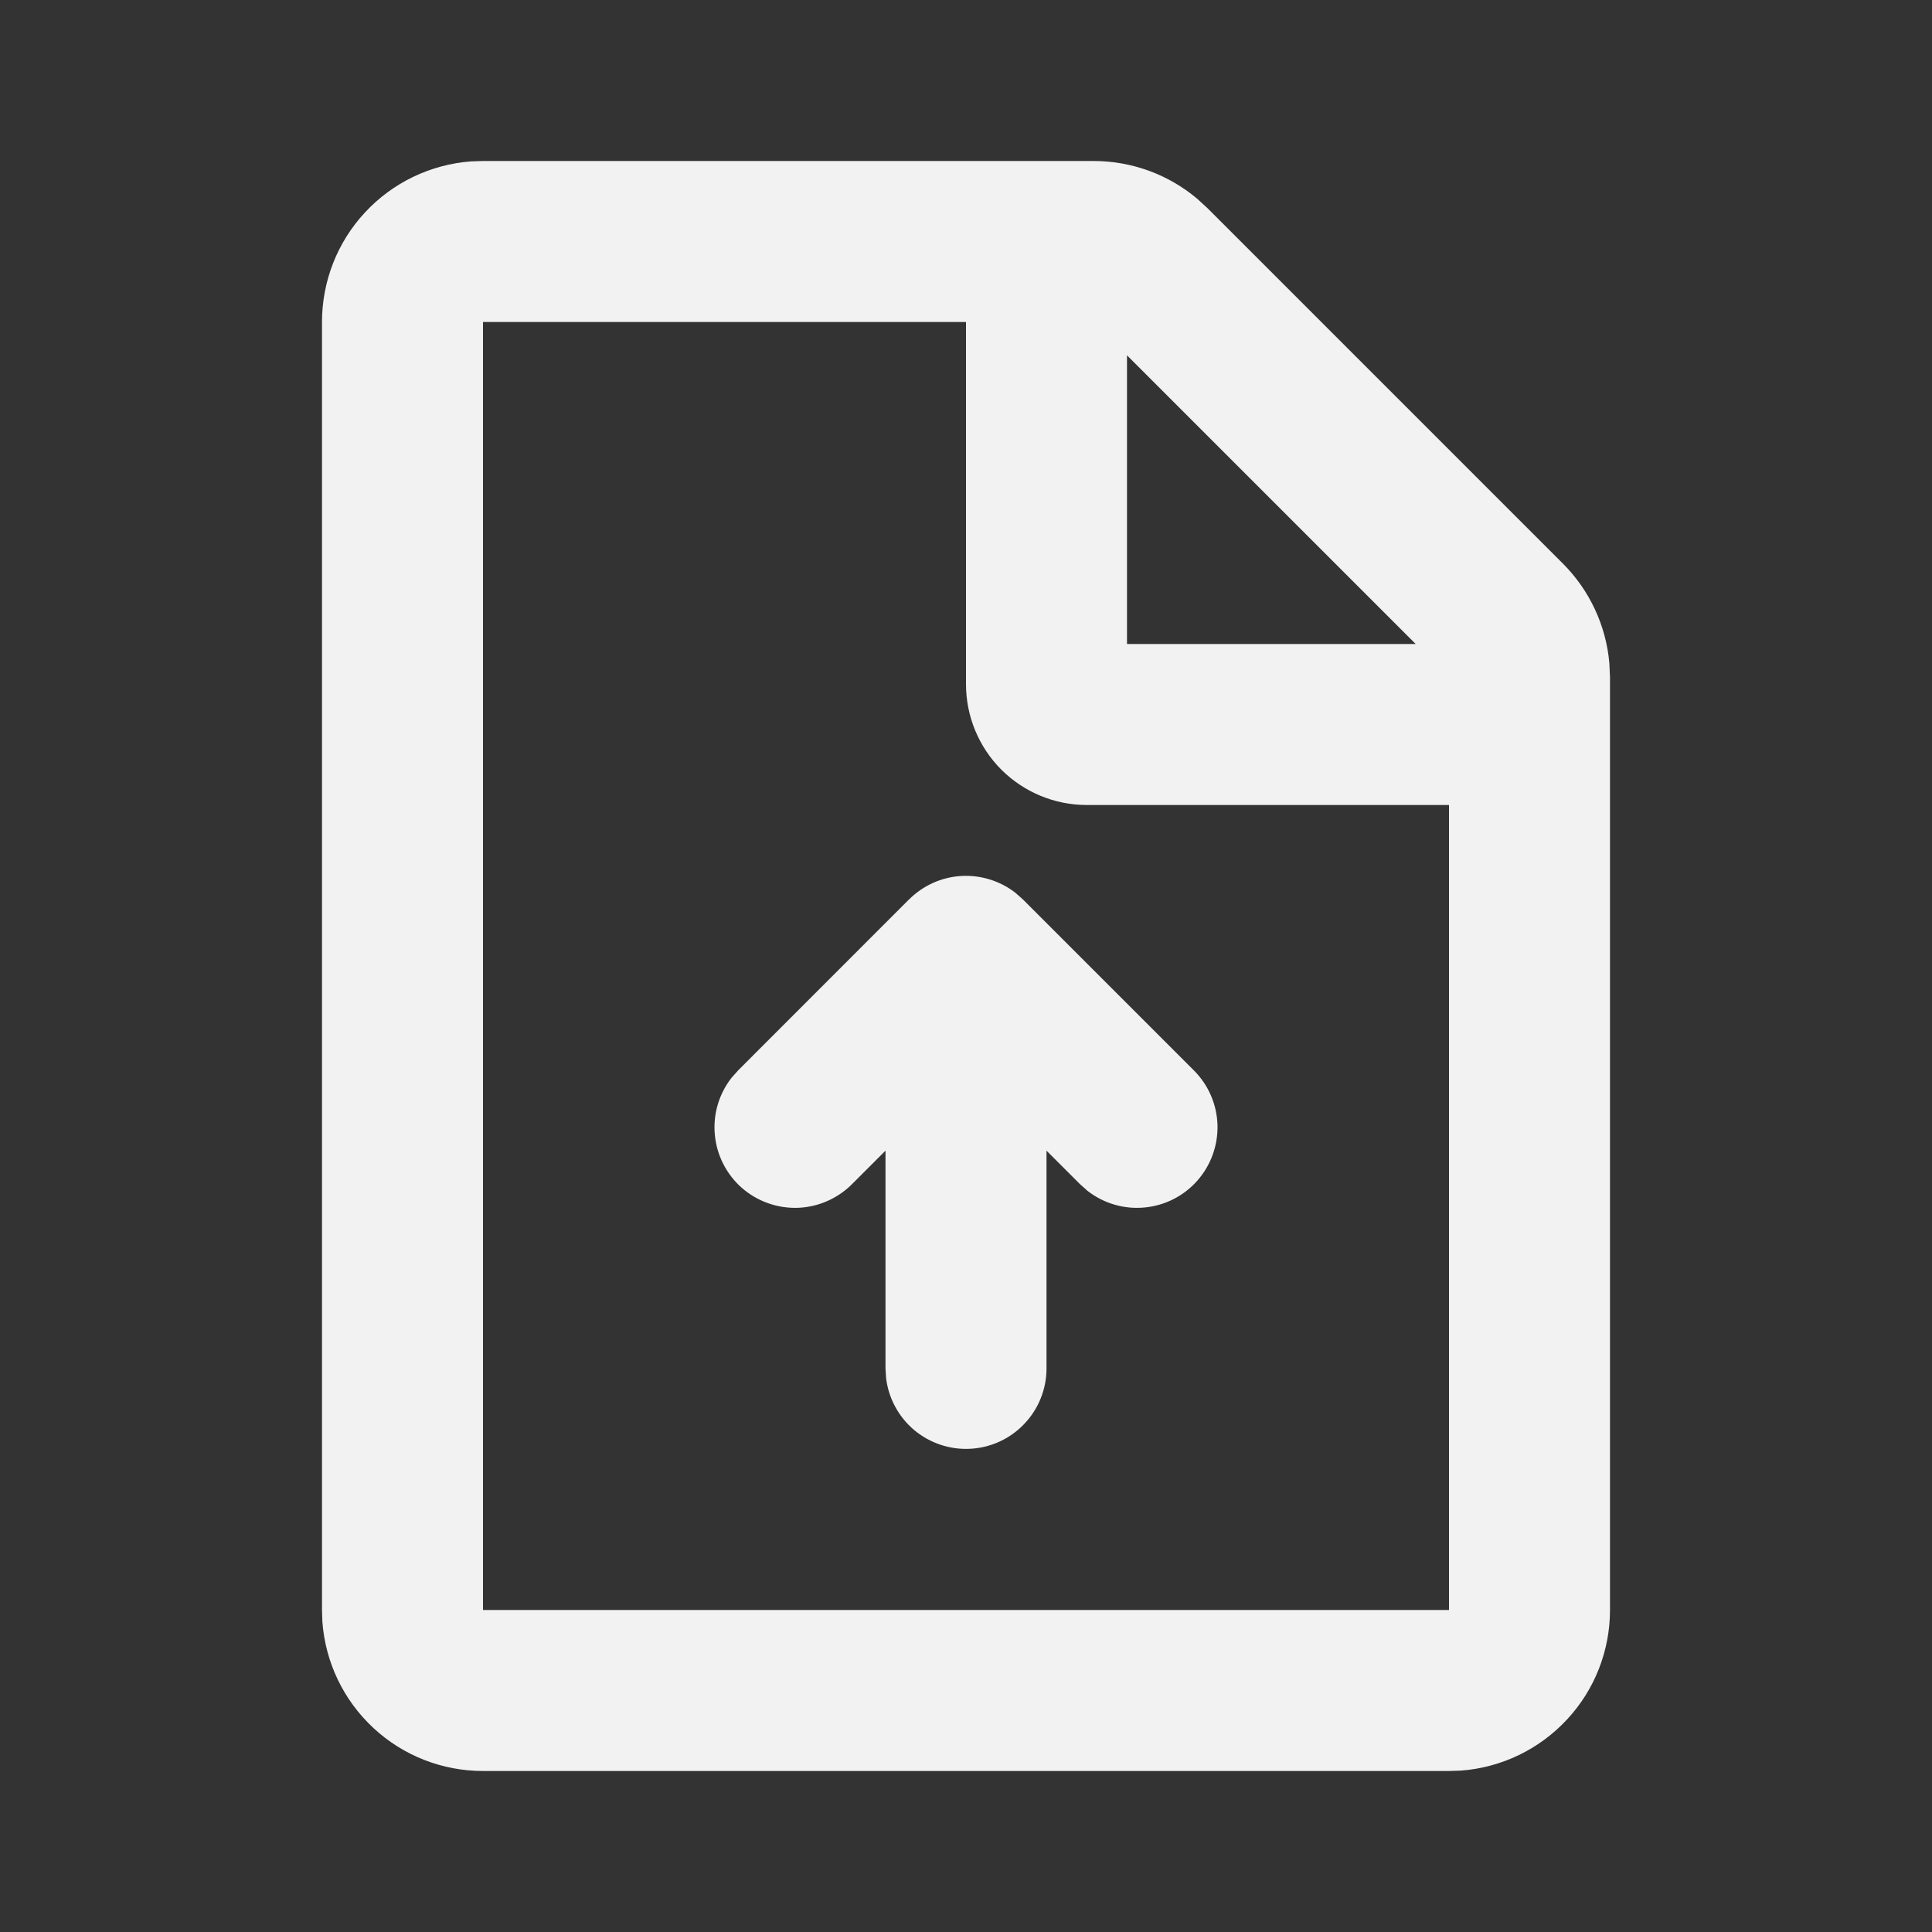<svg width="24" height="24" viewBox="0 0 24 24" fill="none" xmlns="http://www.w3.org/2000/svg">
<rect x="0" y="0" width="24" height="24" fill="#333333" stroke="none"/>
<g id="Group">
<path id="Vector" d="M13.586 2C14.056 2 14.51 2.165 14.87 2.467L15 2.586L19.414 7C19.746 7.332 19.951 7.77 19.992 8.238L20 8.414V20C20 20.505 19.81 20.991 19.466 21.36C19.123 21.73 18.653 21.957 18.15 21.995L18 22H6C5.495 22 5.009 21.81 4.639 21.466C4.269 21.123 4.043 20.653 4.005 20.15L4 20V4C4 3.495 4.19 3.009 4.534 2.639C4.877 2.269 5.347 2.043 5.85 2.005L6 2H13.586ZM12 4H6V20H18V10H13.5C13.102 10 12.721 9.842 12.439 9.561C12.158 9.279 12 8.898 12 8.5V4ZM11.293 11.173C11.465 11.001 11.694 10.897 11.937 10.882C12.18 10.867 12.421 10.941 12.613 11.09L12.707 11.173L14.828 13.294C15.009 13.473 15.115 13.716 15.124 13.97C15.132 14.226 15.043 14.474 14.874 14.666C14.706 14.857 14.47 14.977 14.216 15C13.962 15.024 13.709 14.949 13.508 14.792L13.414 14.708L13 14.294V17C13 17.255 12.902 17.5 12.727 17.685C12.552 17.871 12.313 17.982 12.059 17.997C11.804 18.012 11.554 17.929 11.358 17.766C11.163 17.602 11.037 17.37 11.007 17.117L11 17V14.294L10.586 14.708C10.406 14.889 10.164 14.995 9.909 15.004C9.654 15.012 9.406 14.923 9.214 14.755C9.023 14.586 8.903 14.35 8.88 14.096C8.856 13.842 8.931 13.589 9.088 13.388L9.172 13.294L11.292 11.173H11.293ZM14 4.414V8H17.586L14 4.414Z" fill="#F2F2F2"/>
</g>
</svg>
